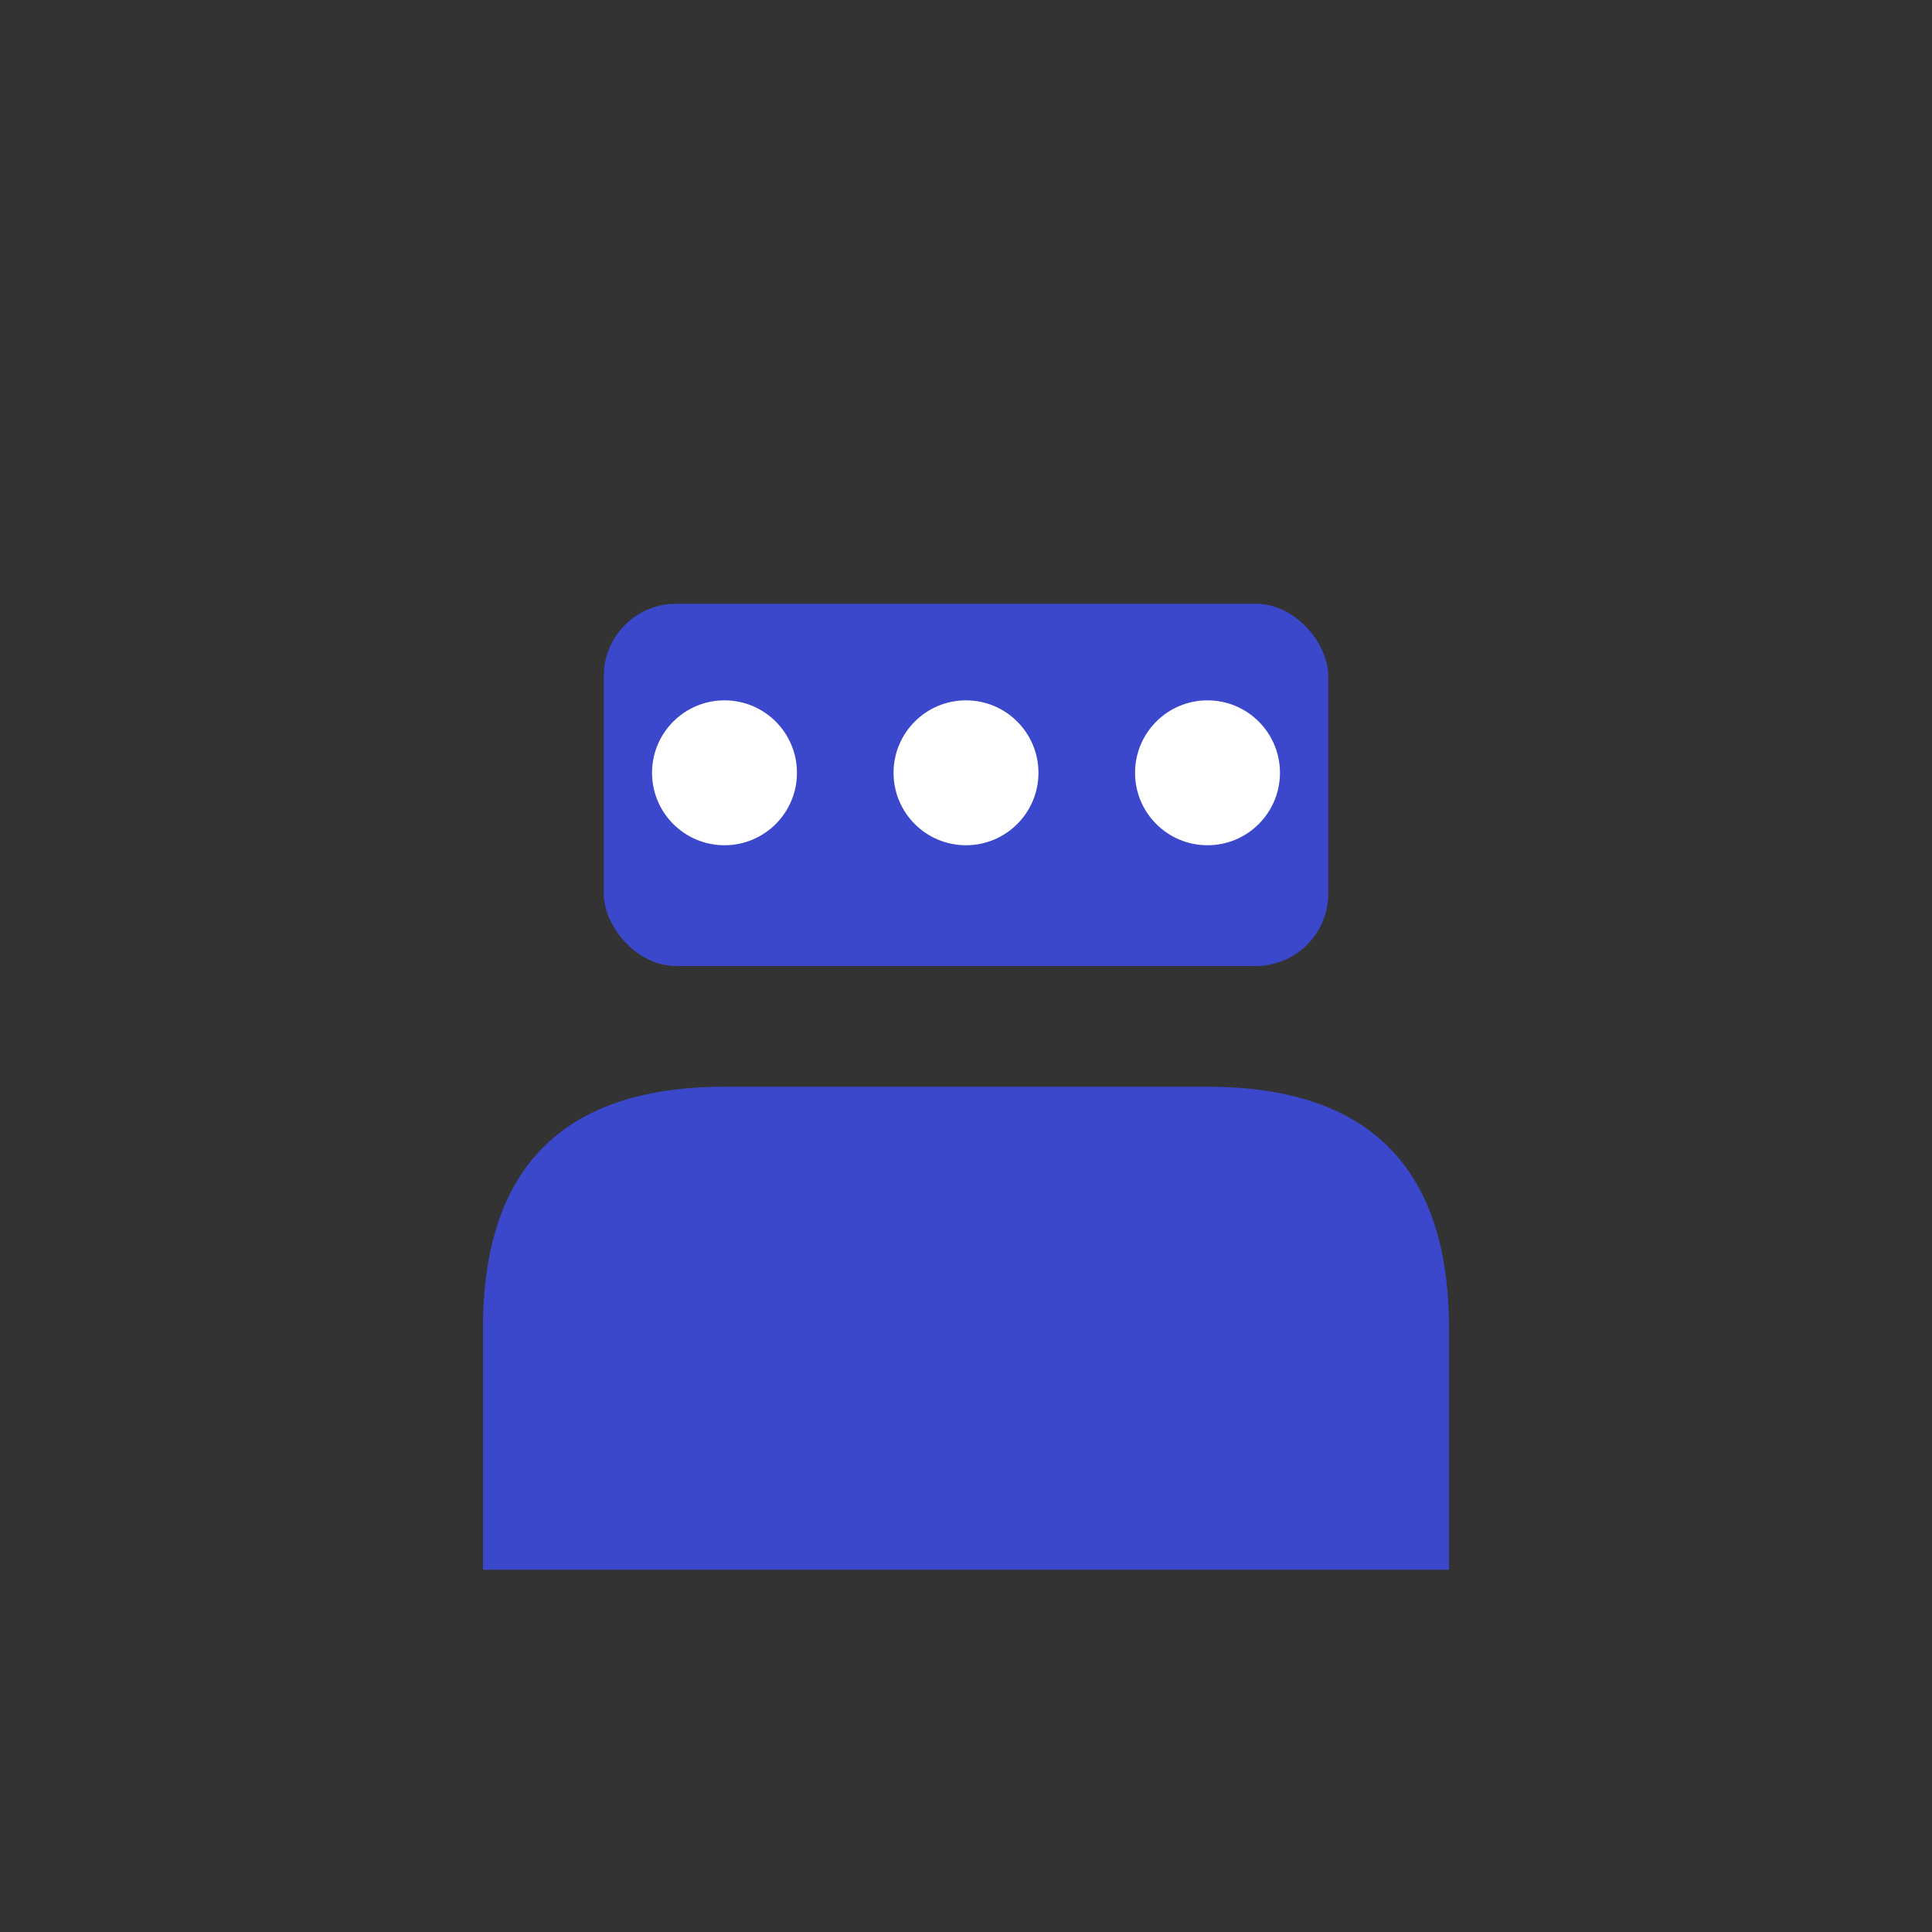 <svg xmlns="http://www.w3.org/2000/svg" viewBox="0 0 80 80" fill="#fff">
  <rect x="0" y="0" width="80" height="80" fill="#333333" stroke="none"/>
  <g fill="#3B48CC" stroke="none">
    <path d="M20 55 Q20 45 30 45 L50 45 Q60 45 60 55 L60 65 L20 65 Z"/>
    <rect x="25" y="25" width="30" height="15" rx="3"/>
    <circle cx="30" cy="32" r="3" fill="#fff"/>
    <circle cx="40" cy="32" r="3" fill="#fff"/>
    <circle cx="50" cy="32" r="3" fill="#fff"/>
  </g>
</svg>
